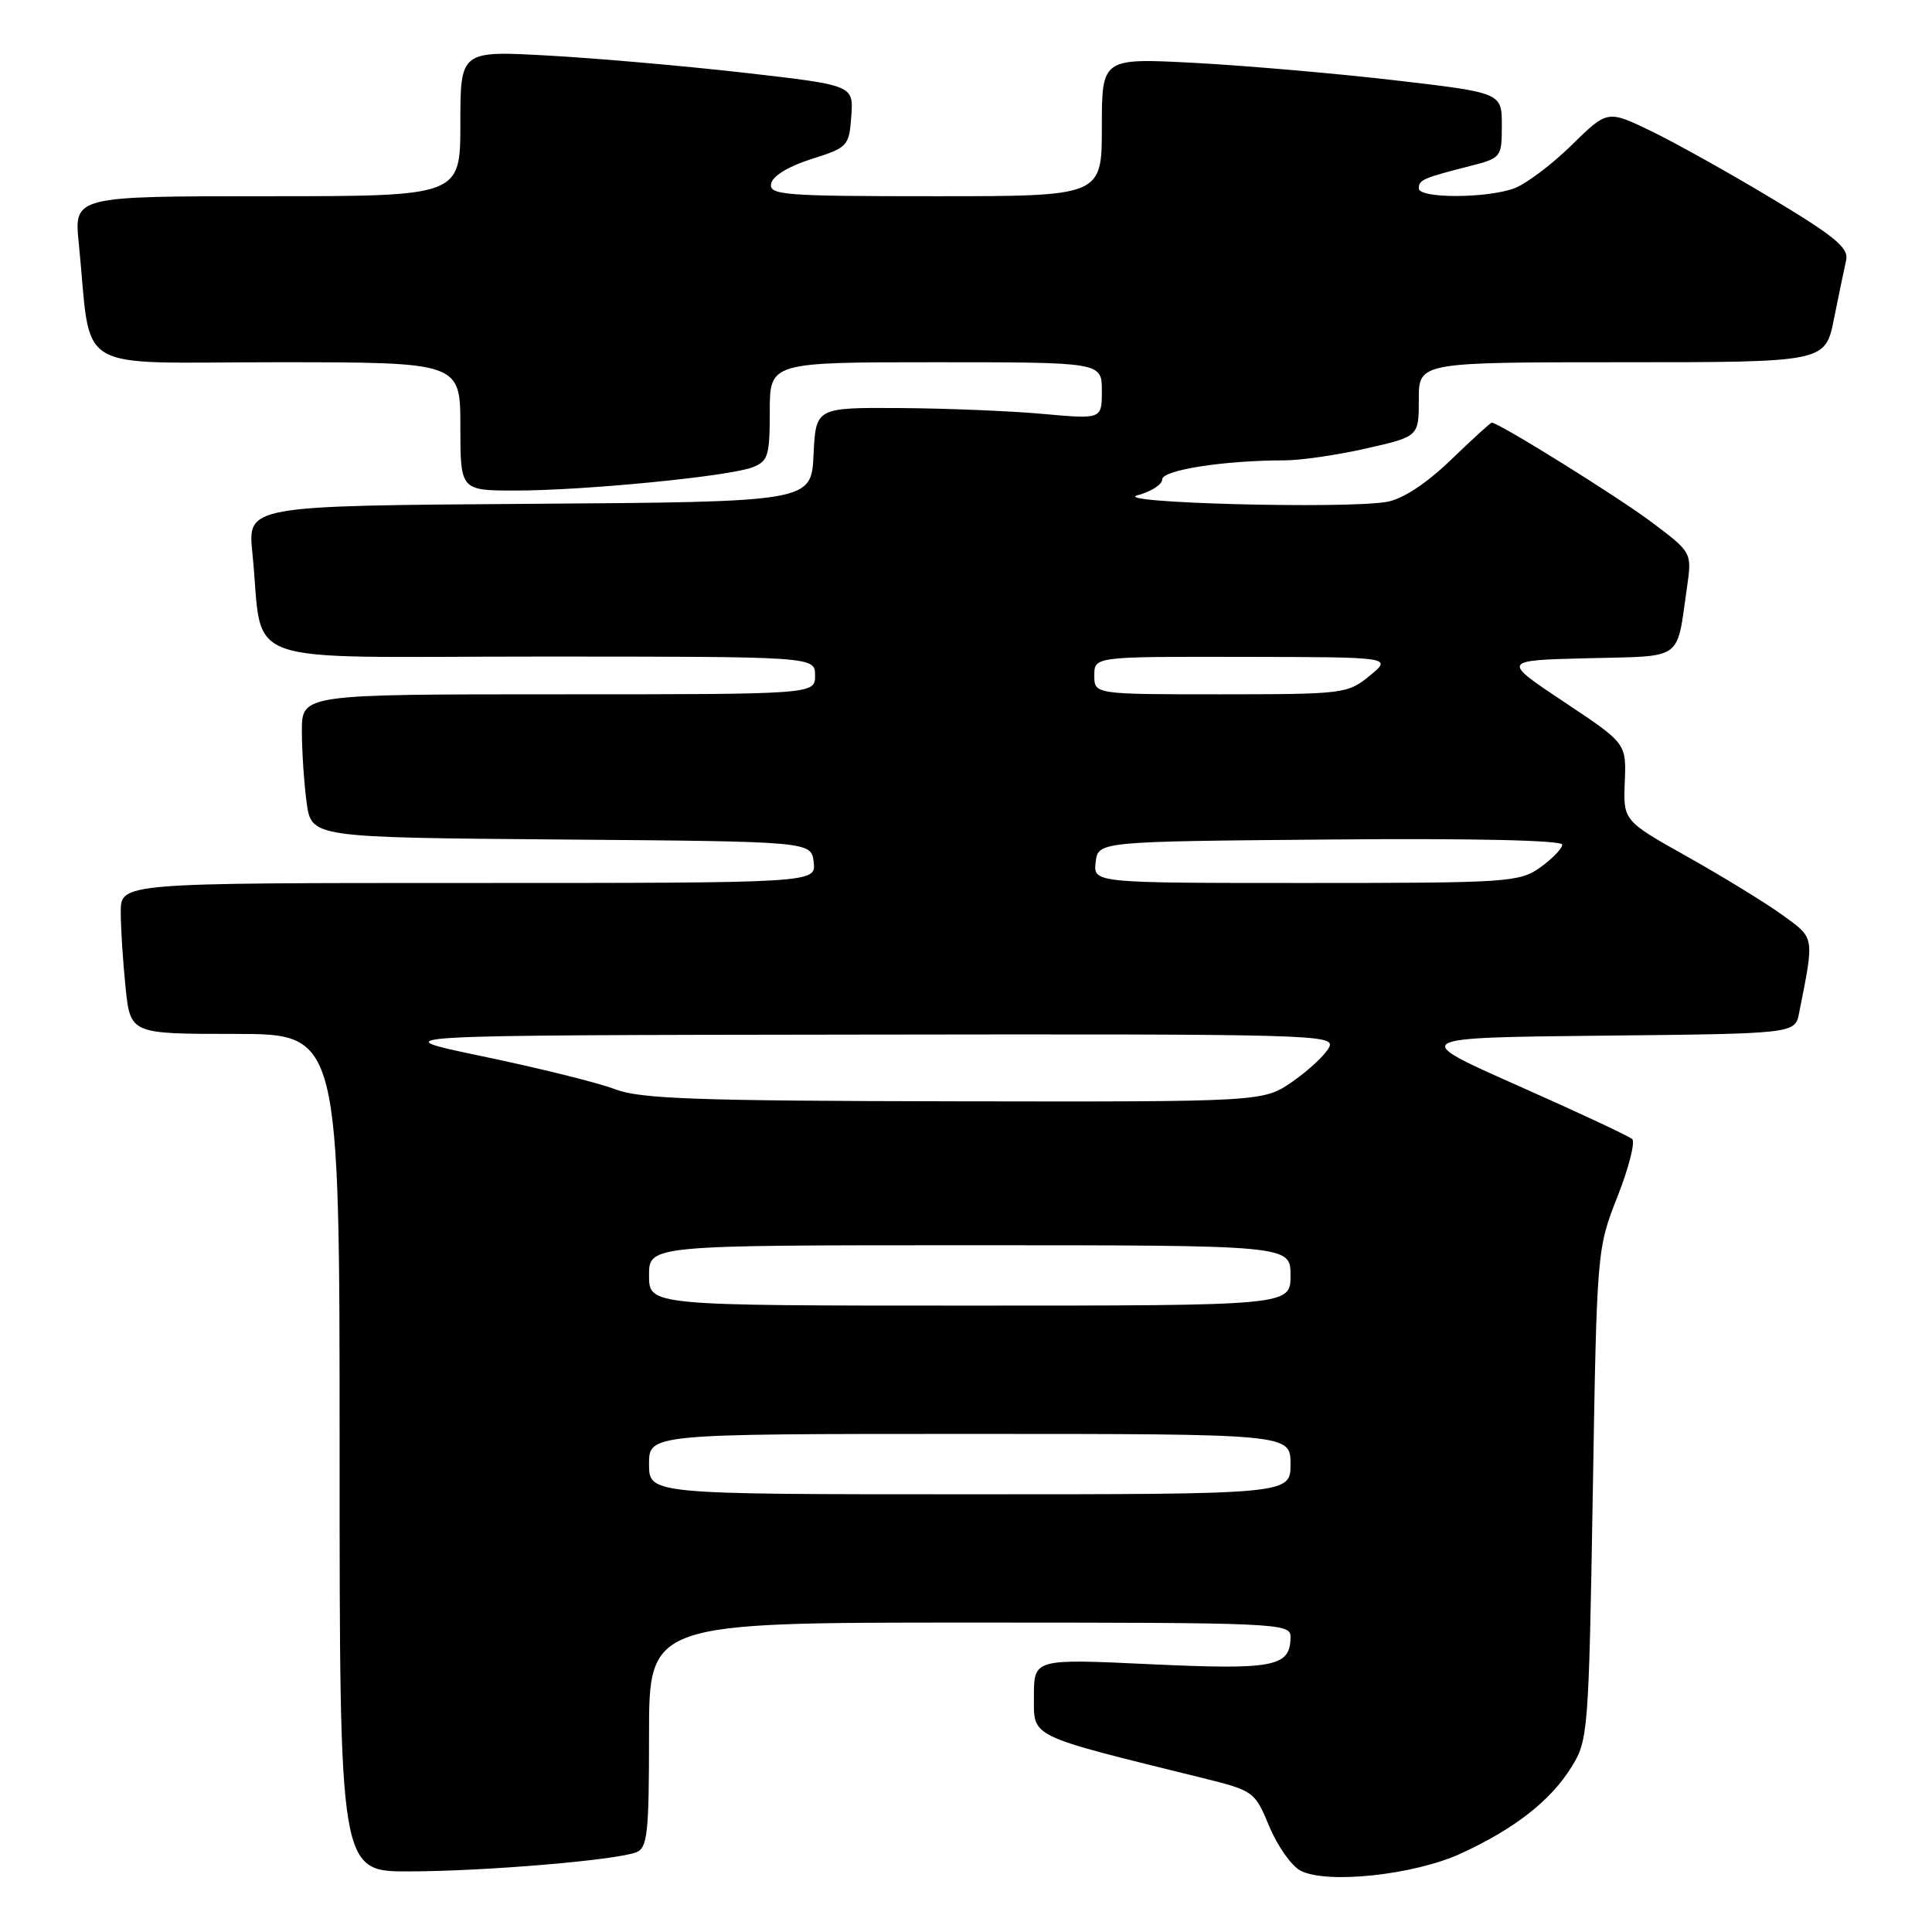 <?xml version="1.0" encoding="UTF-8" standalone="no"?>
<!DOCTYPE svg PUBLIC "-//W3C//DTD SVG 1.1//EN" "http://www.w3.org/Graphics/SVG/1.1/DTD/svg11.dtd" >
<svg xmlns="http://www.w3.org/2000/svg" xmlns:xlink="http://www.w3.org/1999/xlink" version="1.1" viewBox="0 0 256 256">
 <g >
 <path fill="currentColor"
d=" M 193.53 245.62 C 200.68 242.34 205.45 238.62 208.23 234.14 C 210.43 230.61 210.52 229.55 211.05 198.00 C 211.59 165.57 211.60 165.48 214.32 158.57 C 215.82 154.76 216.70 151.32 216.27 150.93 C 215.85 150.54 209.04 147.36 201.15 143.86 C 186.81 137.50 186.81 137.50 212.33 137.23 C 237.85 136.97 237.85 136.97 238.39 134.23 C 240.43 123.95 240.50 124.37 236.17 121.24 C 233.96 119.64 228.31 116.17 223.62 113.54 C 215.09 108.75 215.09 108.75 215.29 103.62 C 215.50 98.50 215.50 98.50 207.23 93.00 C 198.97 87.50 198.97 87.50 210.38 87.22 C 223.21 86.90 222.11 87.69 223.53 77.86 C 224.20 73.21 224.20 73.21 218.85 69.19 C 214.38 65.83 198.59 56.00 197.66 56.00 C 197.51 56.00 195.07 58.22 192.25 60.94 C 189.01 64.06 185.90 66.11 183.81 66.49 C 178.42 67.47 146.92 66.64 150.75 65.62 C 152.54 65.14 154.00 64.20 154.00 63.52 C 154.00 62.28 162.22 61.00 170.20 61.00 C 172.35 61.00 177.23 60.29 181.05 59.42 C 188.00 57.84 188.00 57.84 188.00 52.92 C 188.00 48.00 188.00 48.00 214.93 48.00 C 241.86 48.00 241.86 48.00 243.01 42.25 C 243.65 39.09 244.37 35.60 244.62 34.50 C 245.00 32.86 243.22 31.38 234.79 26.31 C 229.13 22.91 221.91 18.88 218.75 17.35 C 212.99 14.58 212.99 14.58 208.25 19.23 C 205.64 21.79 202.23 24.36 200.68 24.94 C 197.07 26.30 188.00 26.32 188.00 24.97 C 188.00 23.83 188.53 23.60 194.75 22.01 C 198.93 20.94 199.00 20.85 199.00 16.61 C 199.00 12.29 199.00 12.29 184.75 10.63 C 176.91 9.72 164.99 8.69 158.25 8.33 C 146.00 7.69 146.00 7.69 146.00 16.85 C 146.00 26.00 146.00 26.00 123.93 26.00 C 103.85 26.00 101.88 25.85 102.18 24.33 C 102.37 23.32 104.48 22.04 107.50 21.08 C 112.34 19.55 112.51 19.37 112.80 15.40 C 113.10 11.30 113.10 11.30 98.80 9.66 C 90.94 8.76 79.21 7.73 72.75 7.37 C 61.00 6.71 61.00 6.71 61.00 16.35 C 61.00 26.00 61.00 26.00 35.40 26.00 C 9.80 26.00 9.80 26.00 10.44 32.25 C 12.21 49.83 9.18 48.00 36.59 48.00 C 61.00 48.00 61.00 48.00 61.00 56.50 C 61.00 65.00 61.00 65.00 68.33 65.00 C 77.38 65.00 96.54 63.13 99.68 61.93 C 101.78 61.13 102.00 60.43 102.00 54.52 C 102.00 48.00 102.00 48.00 124.00 48.00 C 146.00 48.00 146.00 48.00 146.00 51.78 C 146.00 55.55 146.00 55.55 138.25 54.85 C 133.99 54.46 125.46 54.11 119.30 54.07 C 108.10 54.00 108.10 54.00 107.80 60.25 C 107.50 66.50 107.50 66.50 70.15 66.76 C 32.81 67.02 32.81 67.02 33.44 73.26 C 35.02 88.64 30.47 87.00 71.59 87.00 C 108.00 87.00 108.00 87.00 108.00 89.50 C 108.00 92.00 108.00 92.00 74.00 92.00 C 40.00 92.00 40.00 92.00 40.00 96.86 C 40.00 99.53 40.29 103.80 40.63 106.35 C 41.27 110.97 41.27 110.97 74.38 111.24 C 107.50 111.50 107.50 111.50 107.82 114.25 C 108.13 117.00 108.13 117.00 62.07 117.00 C 16.00 117.00 16.00 117.00 16.00 120.85 C 16.00 122.97 16.29 127.47 16.64 130.85 C 17.28 137.00 17.28 137.00 31.14 137.00 C 45.00 137.00 45.00 137.00 45.00 192.50 C 45.00 248.00 45.00 248.00 54.25 247.97 C 64.28 247.95 81.57 246.49 84.30 245.44 C 85.79 244.87 86.00 242.98 86.00 229.89 C 86.00 215.00 86.00 215.00 128.50 215.00 C 169.41 215.00 171.00 215.07 171.00 216.88 C 171.00 220.87 168.87 221.28 152.50 220.52 C 137.00 219.79 137.00 219.79 137.00 224.79 C 137.00 230.30 136.05 229.84 159.37 235.60 C 166.13 237.28 166.27 237.38 168.20 242.04 C 169.29 244.64 171.15 247.27 172.34 247.88 C 175.83 249.68 187.34 248.45 193.53 245.62 Z  M 86.00 194.00 C 86.00 190.00 86.00 190.00 128.50 190.00 C 171.00 190.00 171.00 190.00 171.00 194.00 C 171.00 198.00 171.00 198.00 128.50 198.00 C 86.00 198.00 86.00 198.00 86.00 194.00 Z  M 86.00 169.00 C 86.00 165.00 86.00 165.00 128.50 165.00 C 171.00 165.00 171.00 165.00 171.00 169.00 C 171.00 173.00 171.00 173.00 128.50 173.00 C 86.00 173.00 86.00 173.00 86.00 169.00 Z  M 81.50 144.33 C 79.30 143.48 71.42 141.53 64.00 139.98 C 50.50 137.17 50.50 137.17 113.79 137.09 C 174.72 137.00 177.03 137.07 176.09 138.82 C 175.56 139.82 173.38 141.85 171.26 143.32 C 167.39 146.00 167.39 146.00 126.45 145.93 C 92.19 145.87 84.85 145.61 81.50 144.33 Z  M 145.18 114.25 C 145.50 111.50 145.50 111.50 176.25 111.24 C 195.11 111.07 207.00 111.34 207.00 111.92 C 207.00 112.44 205.69 113.79 204.10 114.93 C 201.32 116.90 199.90 117.00 173.03 117.00 C 144.87 117.00 144.87 117.00 145.18 114.25 Z  M 145.00 89.50 C 145.00 87.00 145.00 87.00 164.75 87.04 C 184.50 87.07 184.50 87.07 181.50 89.53 C 178.58 91.93 178.06 91.99 161.75 92.00 C 145.00 92.00 145.00 92.00 145.00 89.50 Z "/>
</g>
</svg>